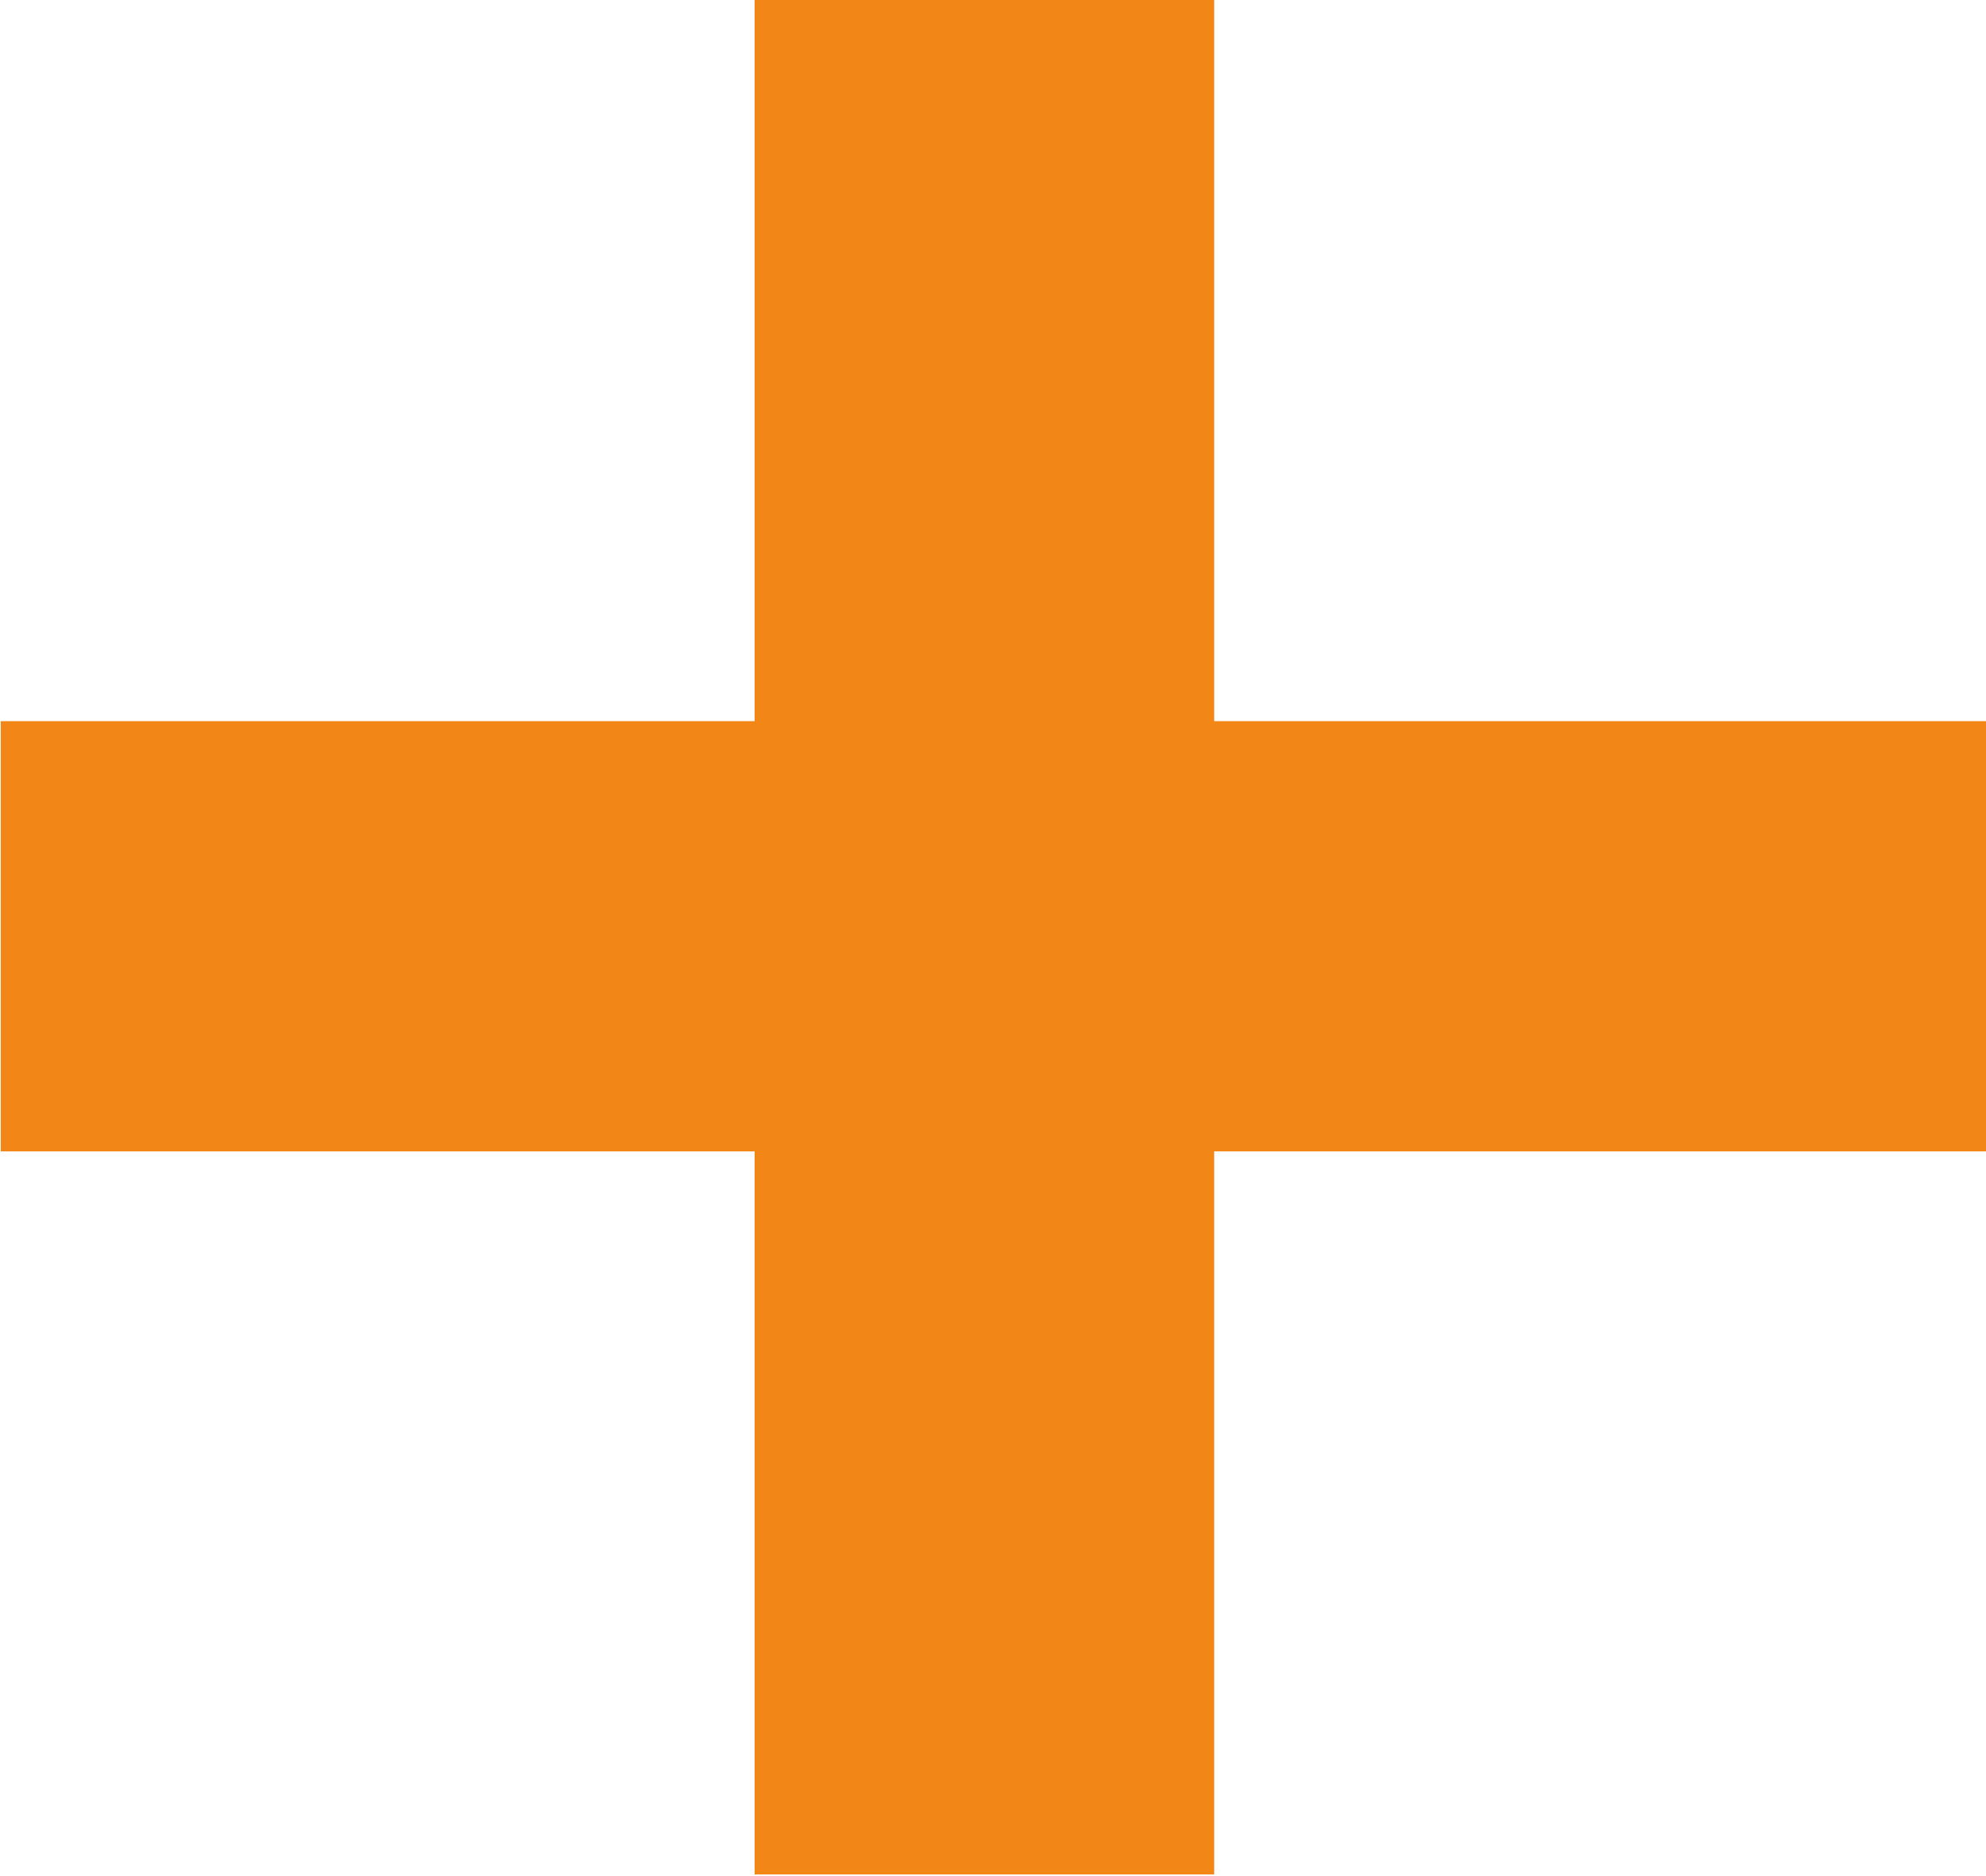 <?xml version="1.0" encoding="UTF-8" standalone="no"?>
<!-- Created with Inkscape (http://www.inkscape.org/) -->

<svg
   width="105.865mm"
   height="100mm"
   viewBox="0 0 105.865 100"
   version="1.1"
   id="svg5"
   inkscape:version="1.1.1 (3bf5ae0d25, 2021-09-20)"
   sodipodi:docname="add_img.svg"
   xmlns:inkscape="http://www.inkscape.org/namespaces/inkscape"
   xmlns:sodipodi="http://sodipodi.sourceforge.net/DTD/sodipodi-0.dtd"
   xmlns="http://www.w3.org/2000/svg"
   xmlns:svg="http://www.w3.org/2000/svg">
  <sodipodi:namedview
     id="namedview7"
     pagecolor="#ffffff"
     bordercolor="#666666"
     borderopacity="1.0"
     inkscape:pageshadow="2"
     inkscape:pageopacity="0.0"
     inkscape:pagecheckerboard="0"
     inkscape:document-units="mm"
     showgrid="false"
     fit-margin-top="0"
     fit-margin-left="0"
     fit-margin-right="0"
     fit-margin-bottom="0"
     inkscape:zoom="0.72337262"
     inkscape:cx="396.75265"
     inkscape:cy="119.57876"
     inkscape:window-width="1920"
     inkscape:window-height="1001"
     inkscape:window-x="2391"
     inkscape:window-y="-9"
     inkscape:window-maximized="1"
     inkscape:current-layer="layer1" />
  <defs
     id="defs2" />
  <g
     inkscape:label="Capa 1"
     inkscape:groupmode="layer"
     id="layer1"
     transform="translate(-9.3587e-6,7.64e-5)">
    <g
       transform="matrix(5.882,0,0,5.882,664.688,-1670.588)"
       id="g826"
       style="fill:#f28617">
      <path
         d="m -106.165,284 v 6.551 h -6.832 v 3.898 h 6.832 V 301 H -102 v -6.551 h 7 v -3.898 h -7 V 284 Z"
         fill="#48ffd5"
         fill-rule="evenodd"
         id="path824"
         style="fill:#f28617" />
    </g>
  </g>
</svg>
